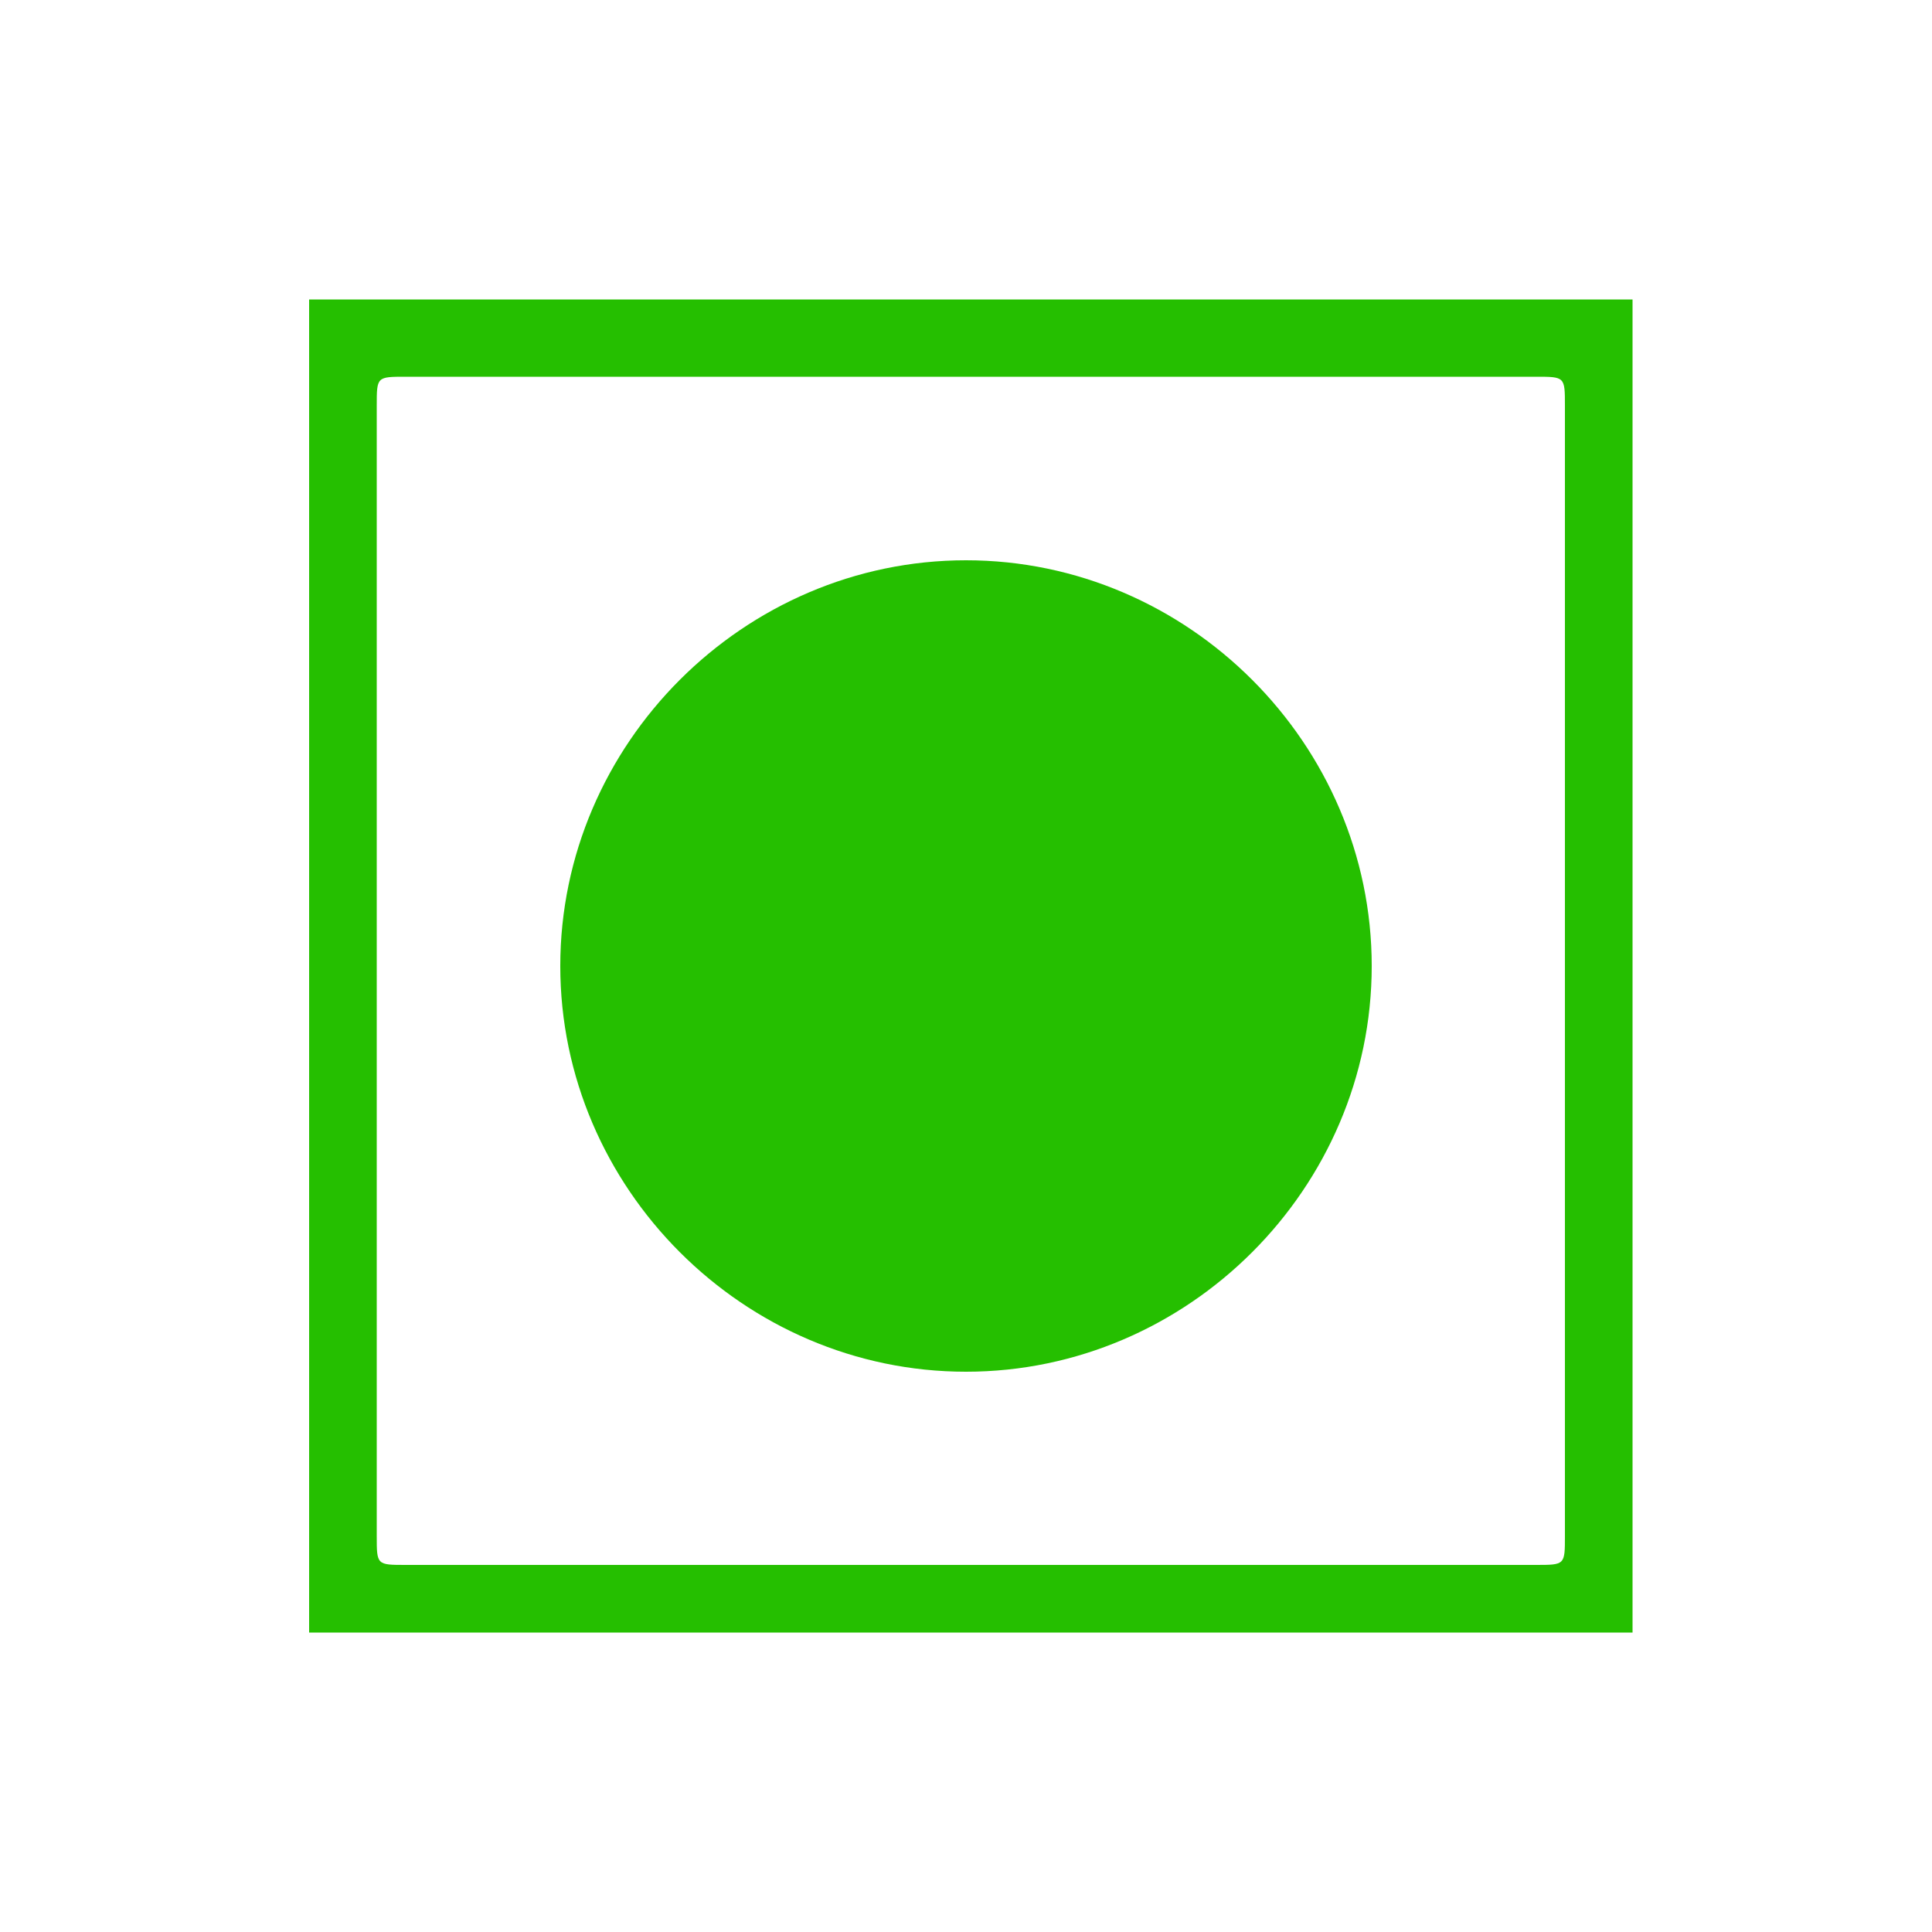 <?xml version="1.0" encoding="utf-8"?>
<!-- Generator: Adobe Illustrator 22.0.0, SVG Export Plug-In . SVG Version: 6.00 Build 0)  -->
<svg version="1.1" id="Layer_1" xmlns="http://www.w3.org/2000/svg" xmlns:xlink="http://www.w3.org/1999/xlink" x="0px" y="0px"
	 viewBox="0 0 20 20" style="enable-background:new 0 0 20 20;" xml:space="preserve">
<style type="text/css">
	.st0{fill:none;}
	.st1{fill:#25BF00;}
</style>
<path class="st0" d="M17,17c-4.7,0-9.3,0-14,0c0-4.7,0-9.3,0-14c4.7,0,9.3,0,14,0C17,7.7,17,12.3,17,17z M16.9,3.1
	c-4.6,0-9.1,0-13.7,0c0,4.6,0,9.2,0,13.8c4.6,0,9.1,0,13.7,0C16.9,12.3,16.9,7.7,16.9,3.1z"/>
<path class="st1" d="M16.9,3.1c0,4.6,0,9.2,0,13.8c-4.6,0-9.1,0-13.7,0c0-4.6,0-9.2,0-13.8C7.7,3.1,12.3,3.1,16.9,3.1z M10,16.2
	c2,0,3.9,0,5.9,0c0.3,0,0.3,0,0.3-0.3c0-3.9,0-7.8,0-11.7c0-0.3,0-0.3-0.3-0.3c-3.9,0-7.8,0-11.7,0c-0.3,0-0.3,0-0.3,0.3
	c0,3.9,0,7.8,0,11.7c0,0.3,0,0.3,0.3,0.3C6.1,16.2,8,16.2,10,16.2z"/>
<path class="st0" d="M10,16.2c-1.9,0-3.9,0-5.8,0c-0.3,0-0.3,0-0.3-0.3c0-3.9,0-7.8,0-11.7c0-0.3,0-0.3,0.3-0.3c3.9,0,7.8,0,11.7,0
	c0.3,0,0.3,0,0.3,0.3c0,3.9,0,7.8,0,11.7c0,0.3,0,0.3-0.3,0.3C13.9,16.2,11.9,16.2,10,16.2z M10,14.2c2.3,0,4.2-1.9,4.2-4.2
	S12.3,5.8,10,5.8c-2.3,0-4.2,1.9-4.2,4.2C5.8,12.3,7.7,14.2,10,14.2z"/>
<path class="st1" d="M10,14.2c-2.3,0-4.2-1.9-4.2-4.2S7.7,5.8,10,5.8c2.3,0,4.2,1.9,4.2,4.2C14.2,12.3,12.3,14.2,10,14.2z"/>
</svg>
